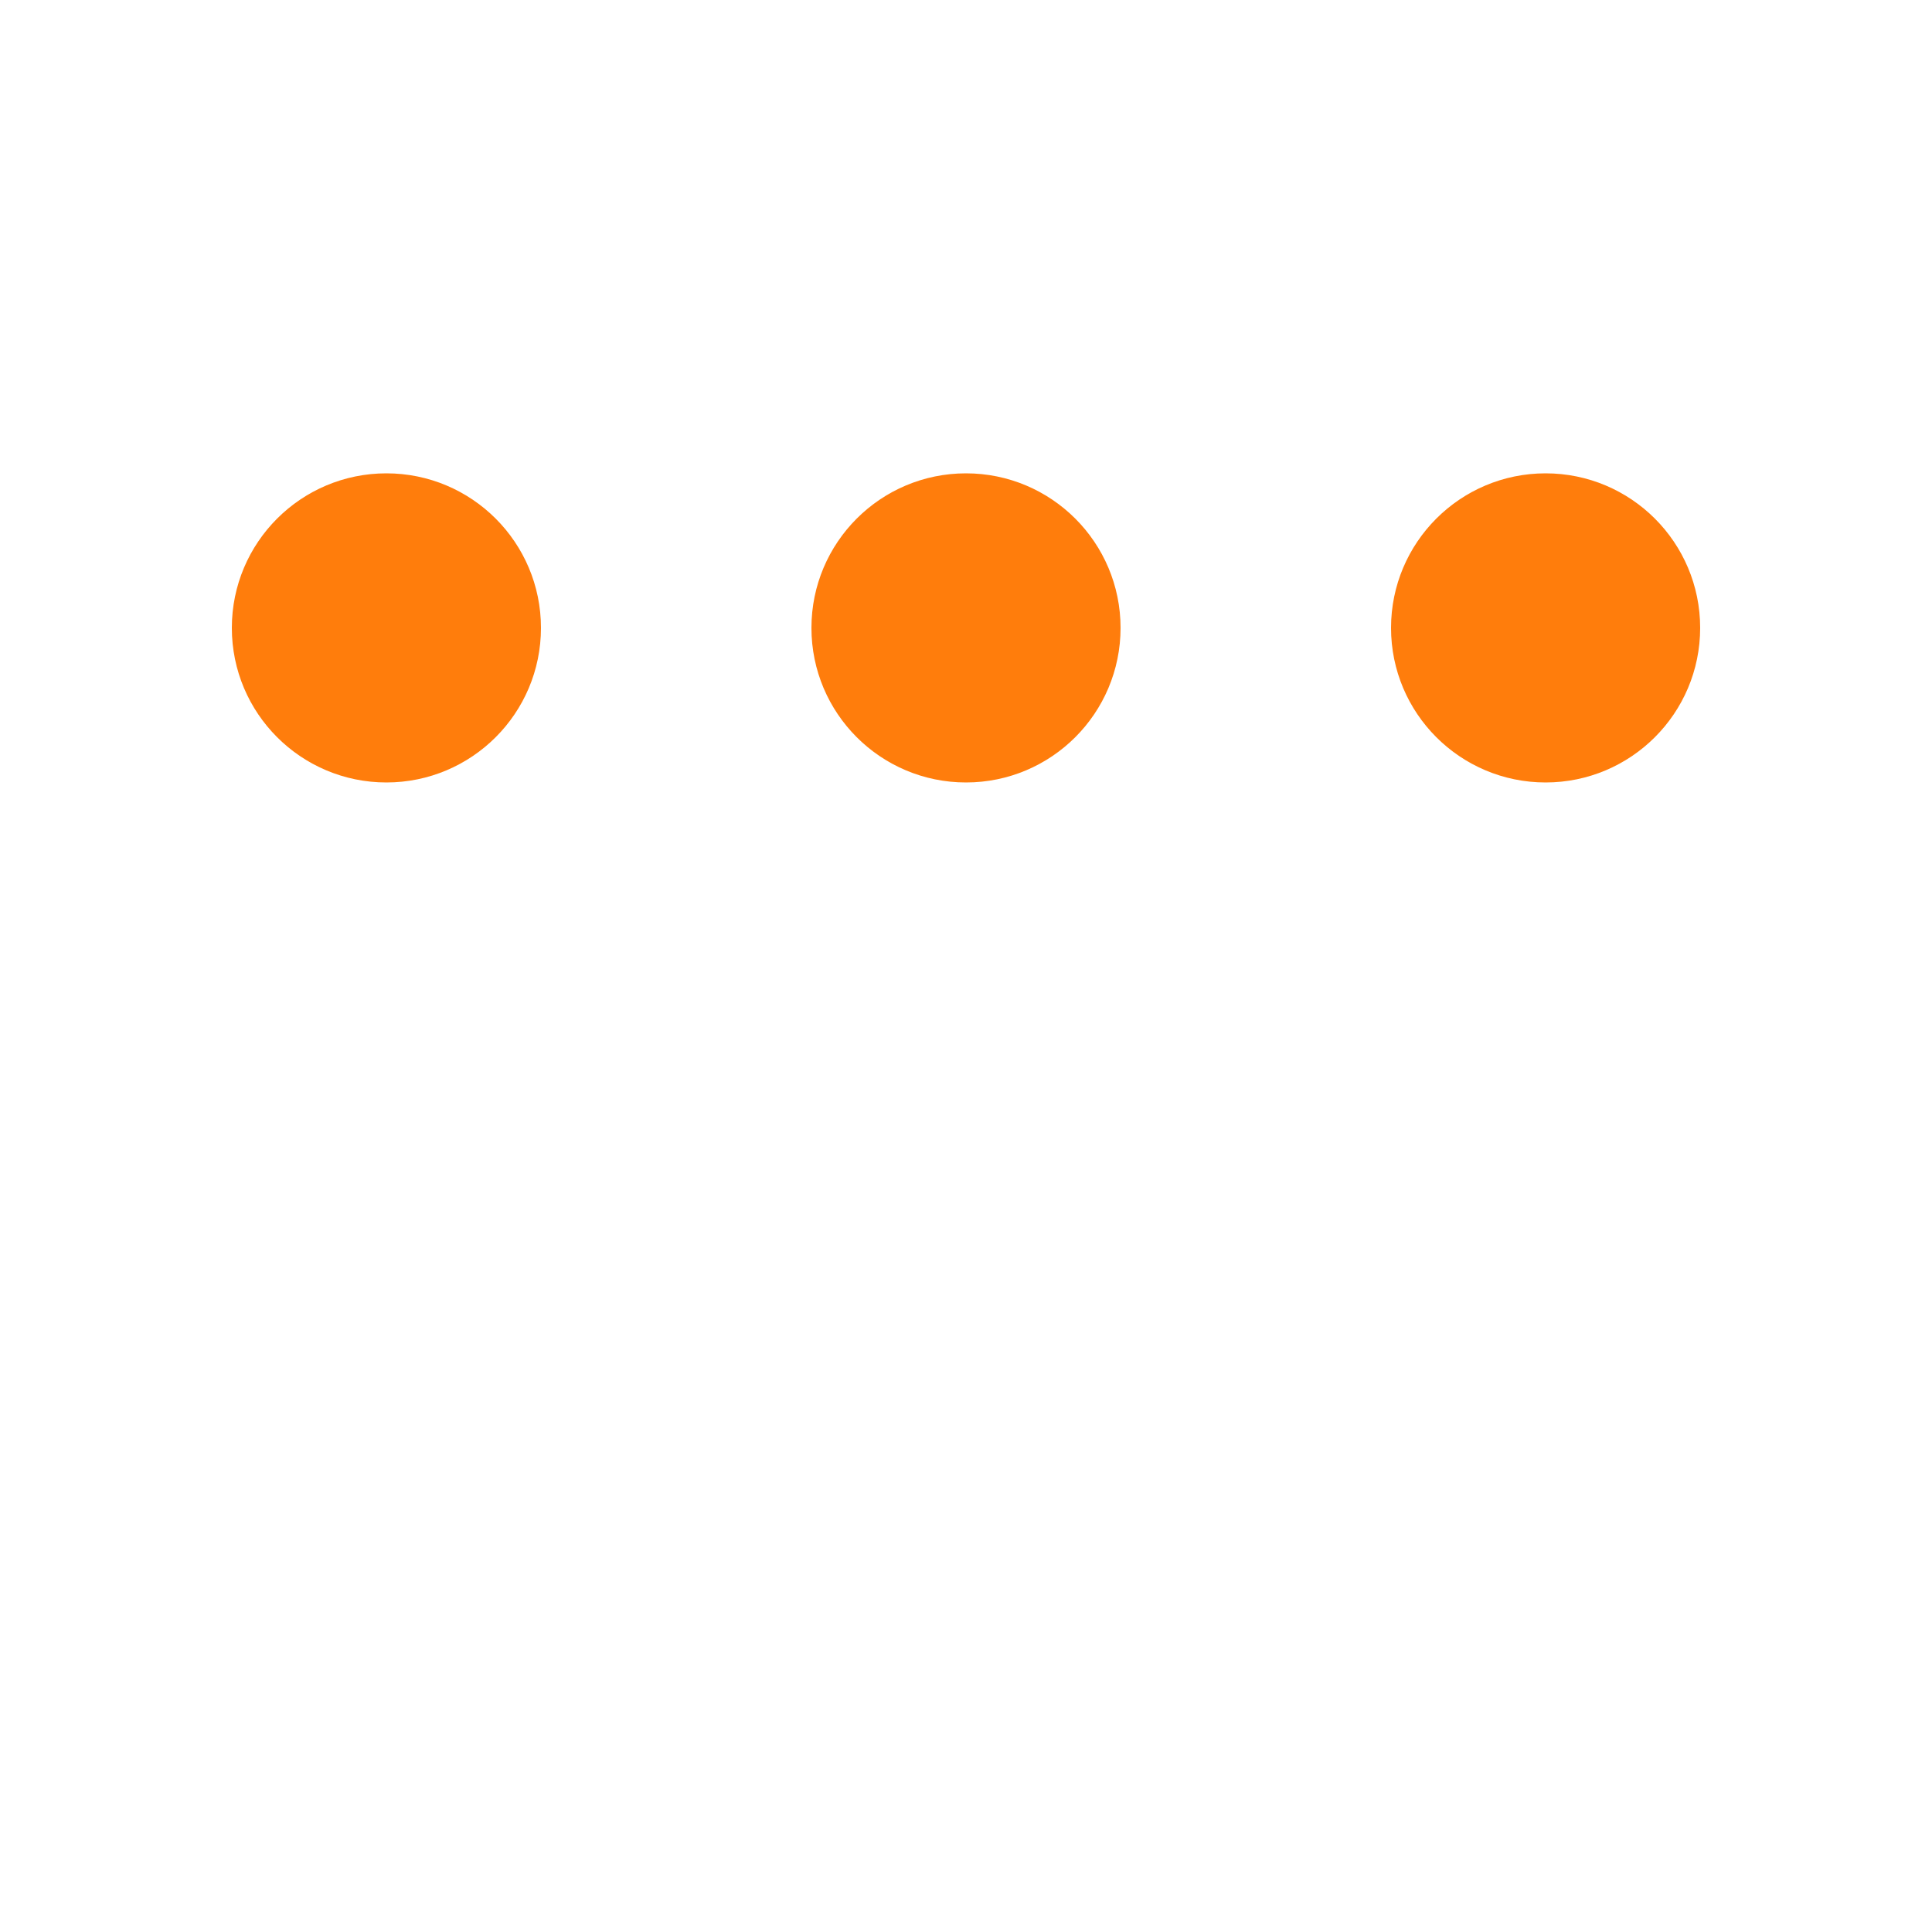 ﻿<svg xmlns='http://www.w3.org/2000/svg' viewBox='0 0 200 200'><circle fill='#FF7D0C' stroke='#FF7D0C' stroke-width='2' r='15' cx='40' cy='65'><animate attributeName='cy' calcMode='spline' dur='1.6' values='65;135;65;' keySplines='.5 0 .5 1;.5 0 .5 1' repeatCount='indefinite' begin='-.4'></animate></circle><circle fill='#FF7D0C' stroke='#FF7D0C' stroke-width='2' r='15' cx='100' cy='65'><animate attributeName='cy' calcMode='spline' dur='1.6' values='65;135;65;' keySplines='.5 0 .5 1;.5 0 .5 1' repeatCount='indefinite' begin='-.2'></animate></circle><circle fill='#FF7D0C' stroke='#FF7D0C' stroke-width='2' r='15' cx='160' cy='65'><animate attributeName='cy' calcMode='spline' dur='1.6' values='65;135;65;' keySplines='.5 0 .5 1;.5 0 .5 1' repeatCount='indefinite' begin='0'></animate></circle></svg>